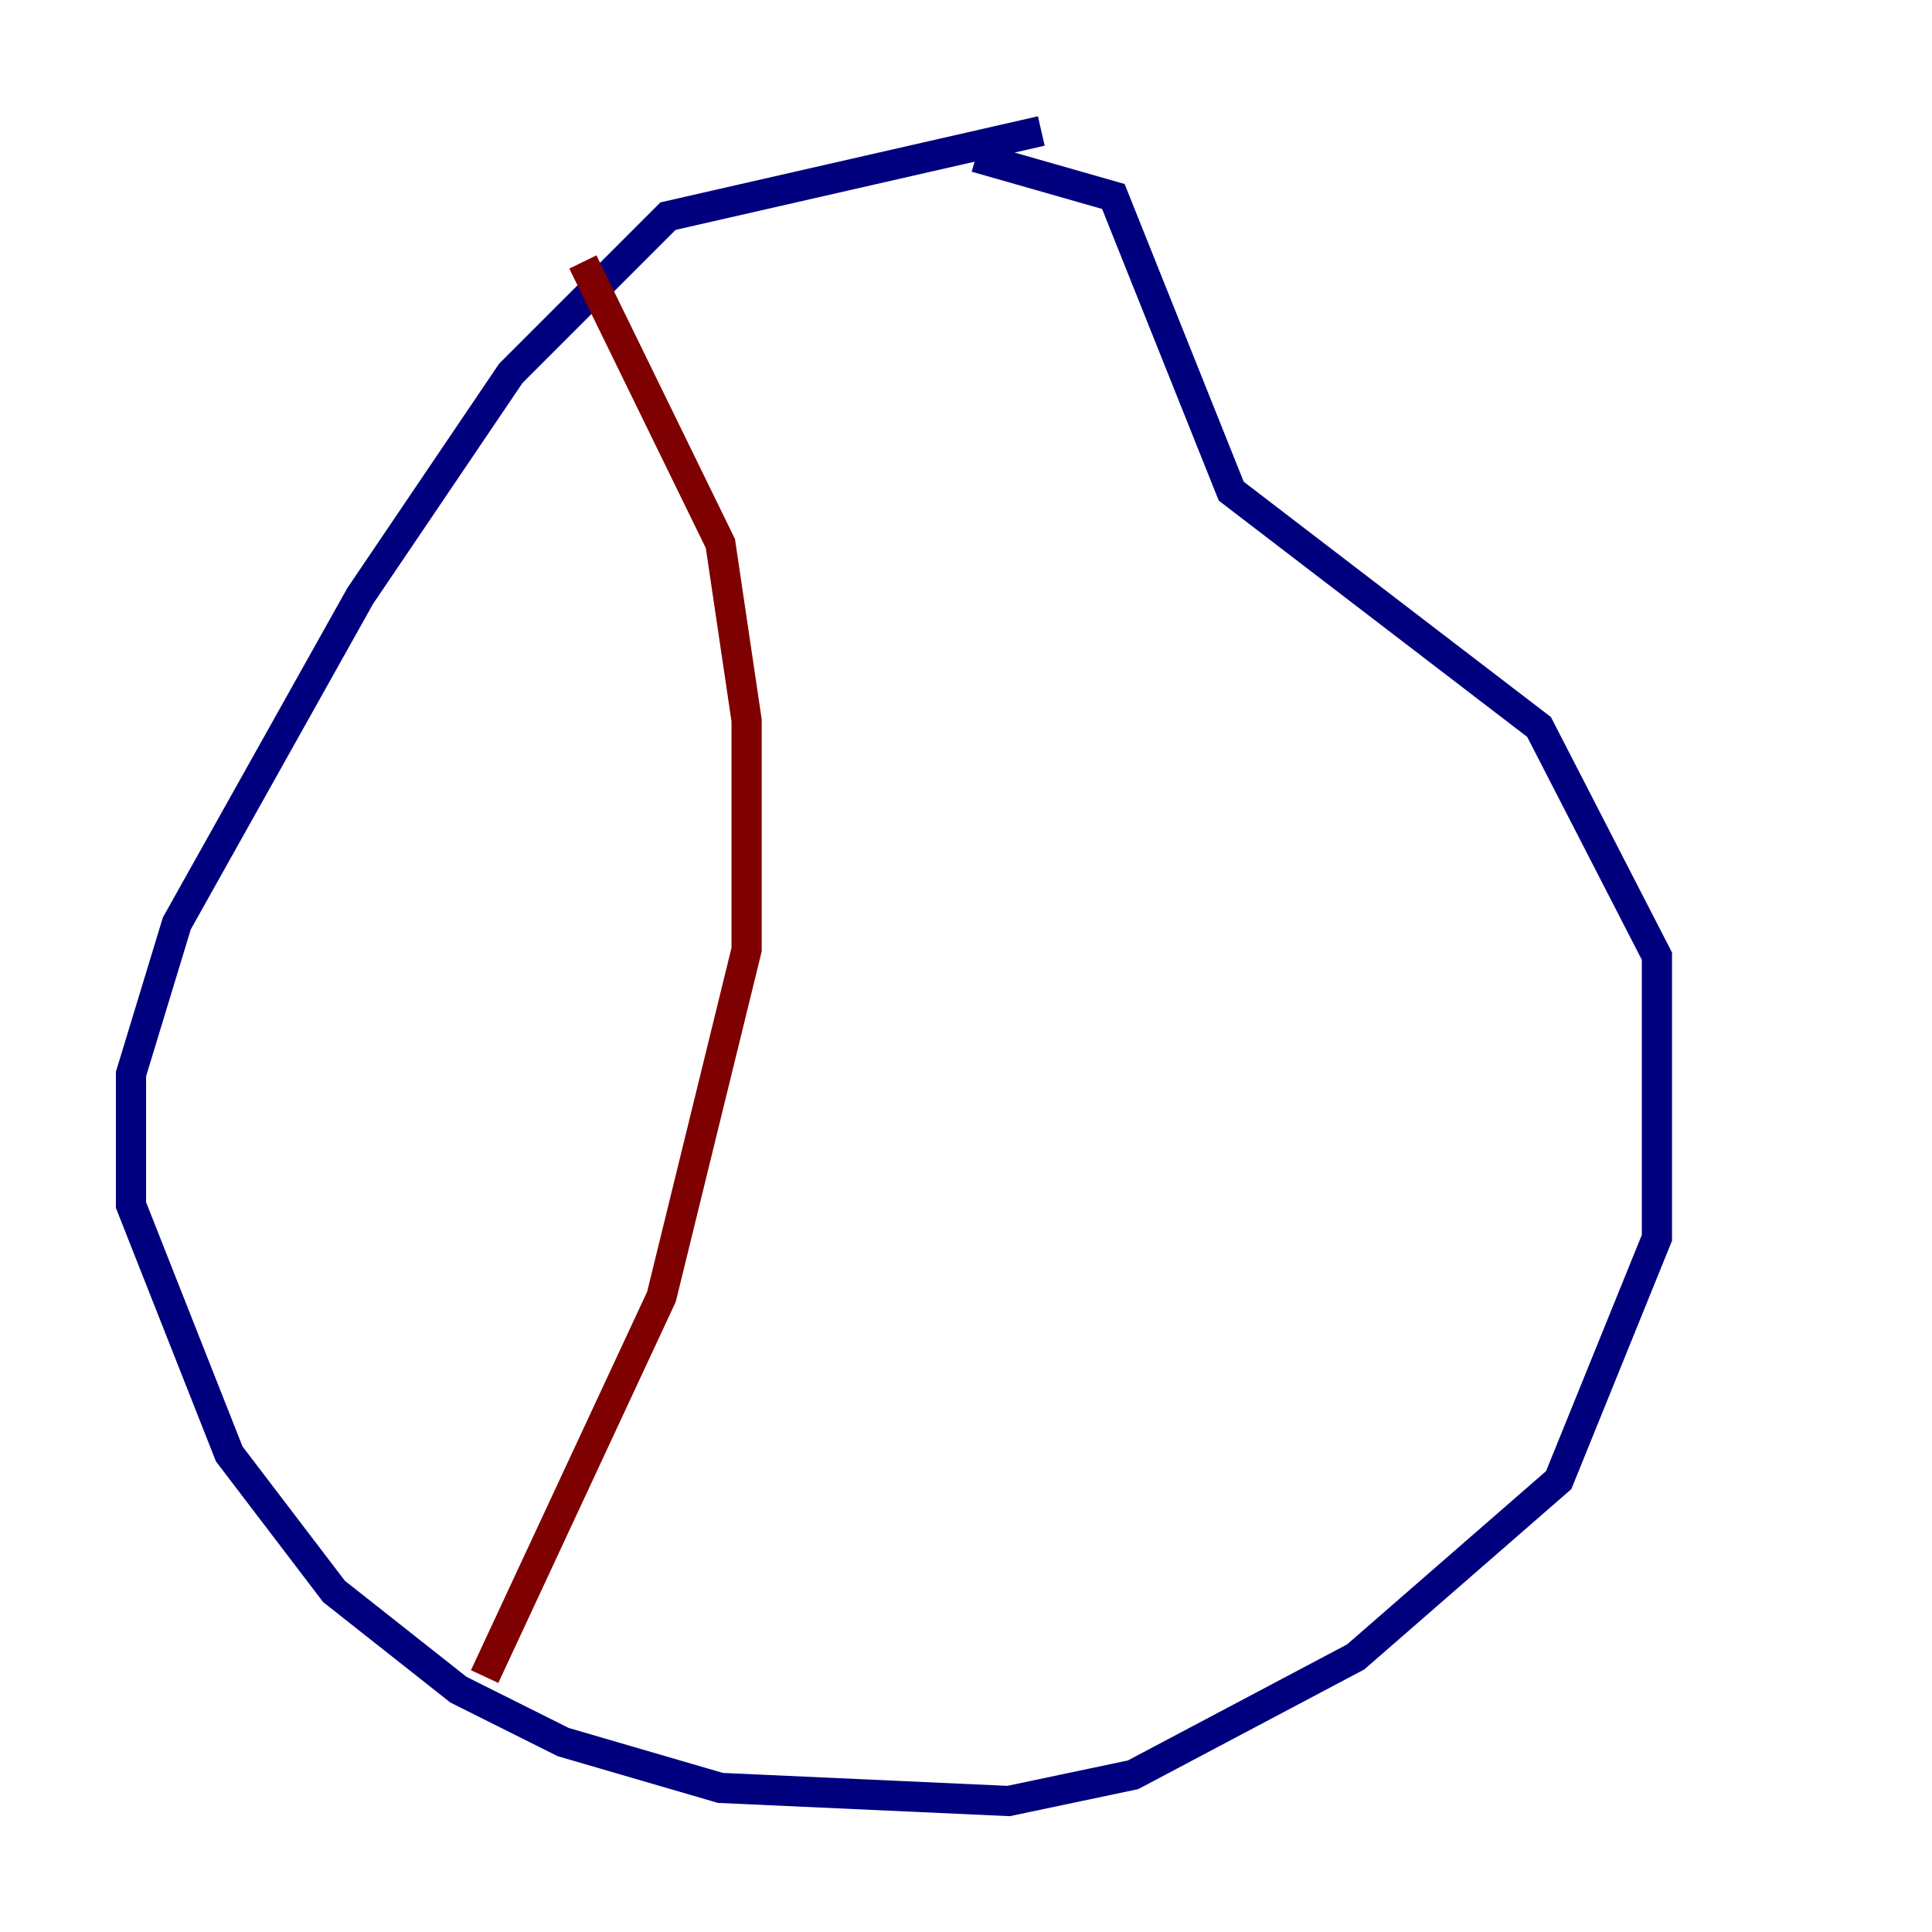 <?xml version="1.0" encoding="utf-8" ?>
<svg baseProfile="tiny" height="128" version="1.2" viewBox="0,0,128,128" width="128" xmlns="http://www.w3.org/2000/svg" xmlns:ev="http://www.w3.org/2001/xml-events" xmlns:xlink="http://www.w3.org/1999/xlink"><defs /><polyline fill="none" points="68.99,8.678 44.258,14.319 33.844,24.732 23.864,39.485 11.715,61.18 8.678,71.159 8.678,79.837 15.186,96.325 22.129,105.437 30.373,111.946 37.315,115.417 47.729,118.454 66.82,119.322 75.064,117.586 89.817,109.776 103.268,98.061 109.776,82.007 109.776,63.349 101.966,48.163 81.573,32.542 73.763,13.017 64.651,10.414" stroke="#00007f" stroke-width="2" /><polyline fill="none" points="38.617,17.356 47.729,36.014 49.464,47.729 49.464,62.915 43.824,85.912 32.108,111.078" stroke="#7f0000" stroke-width="2" /></svg>